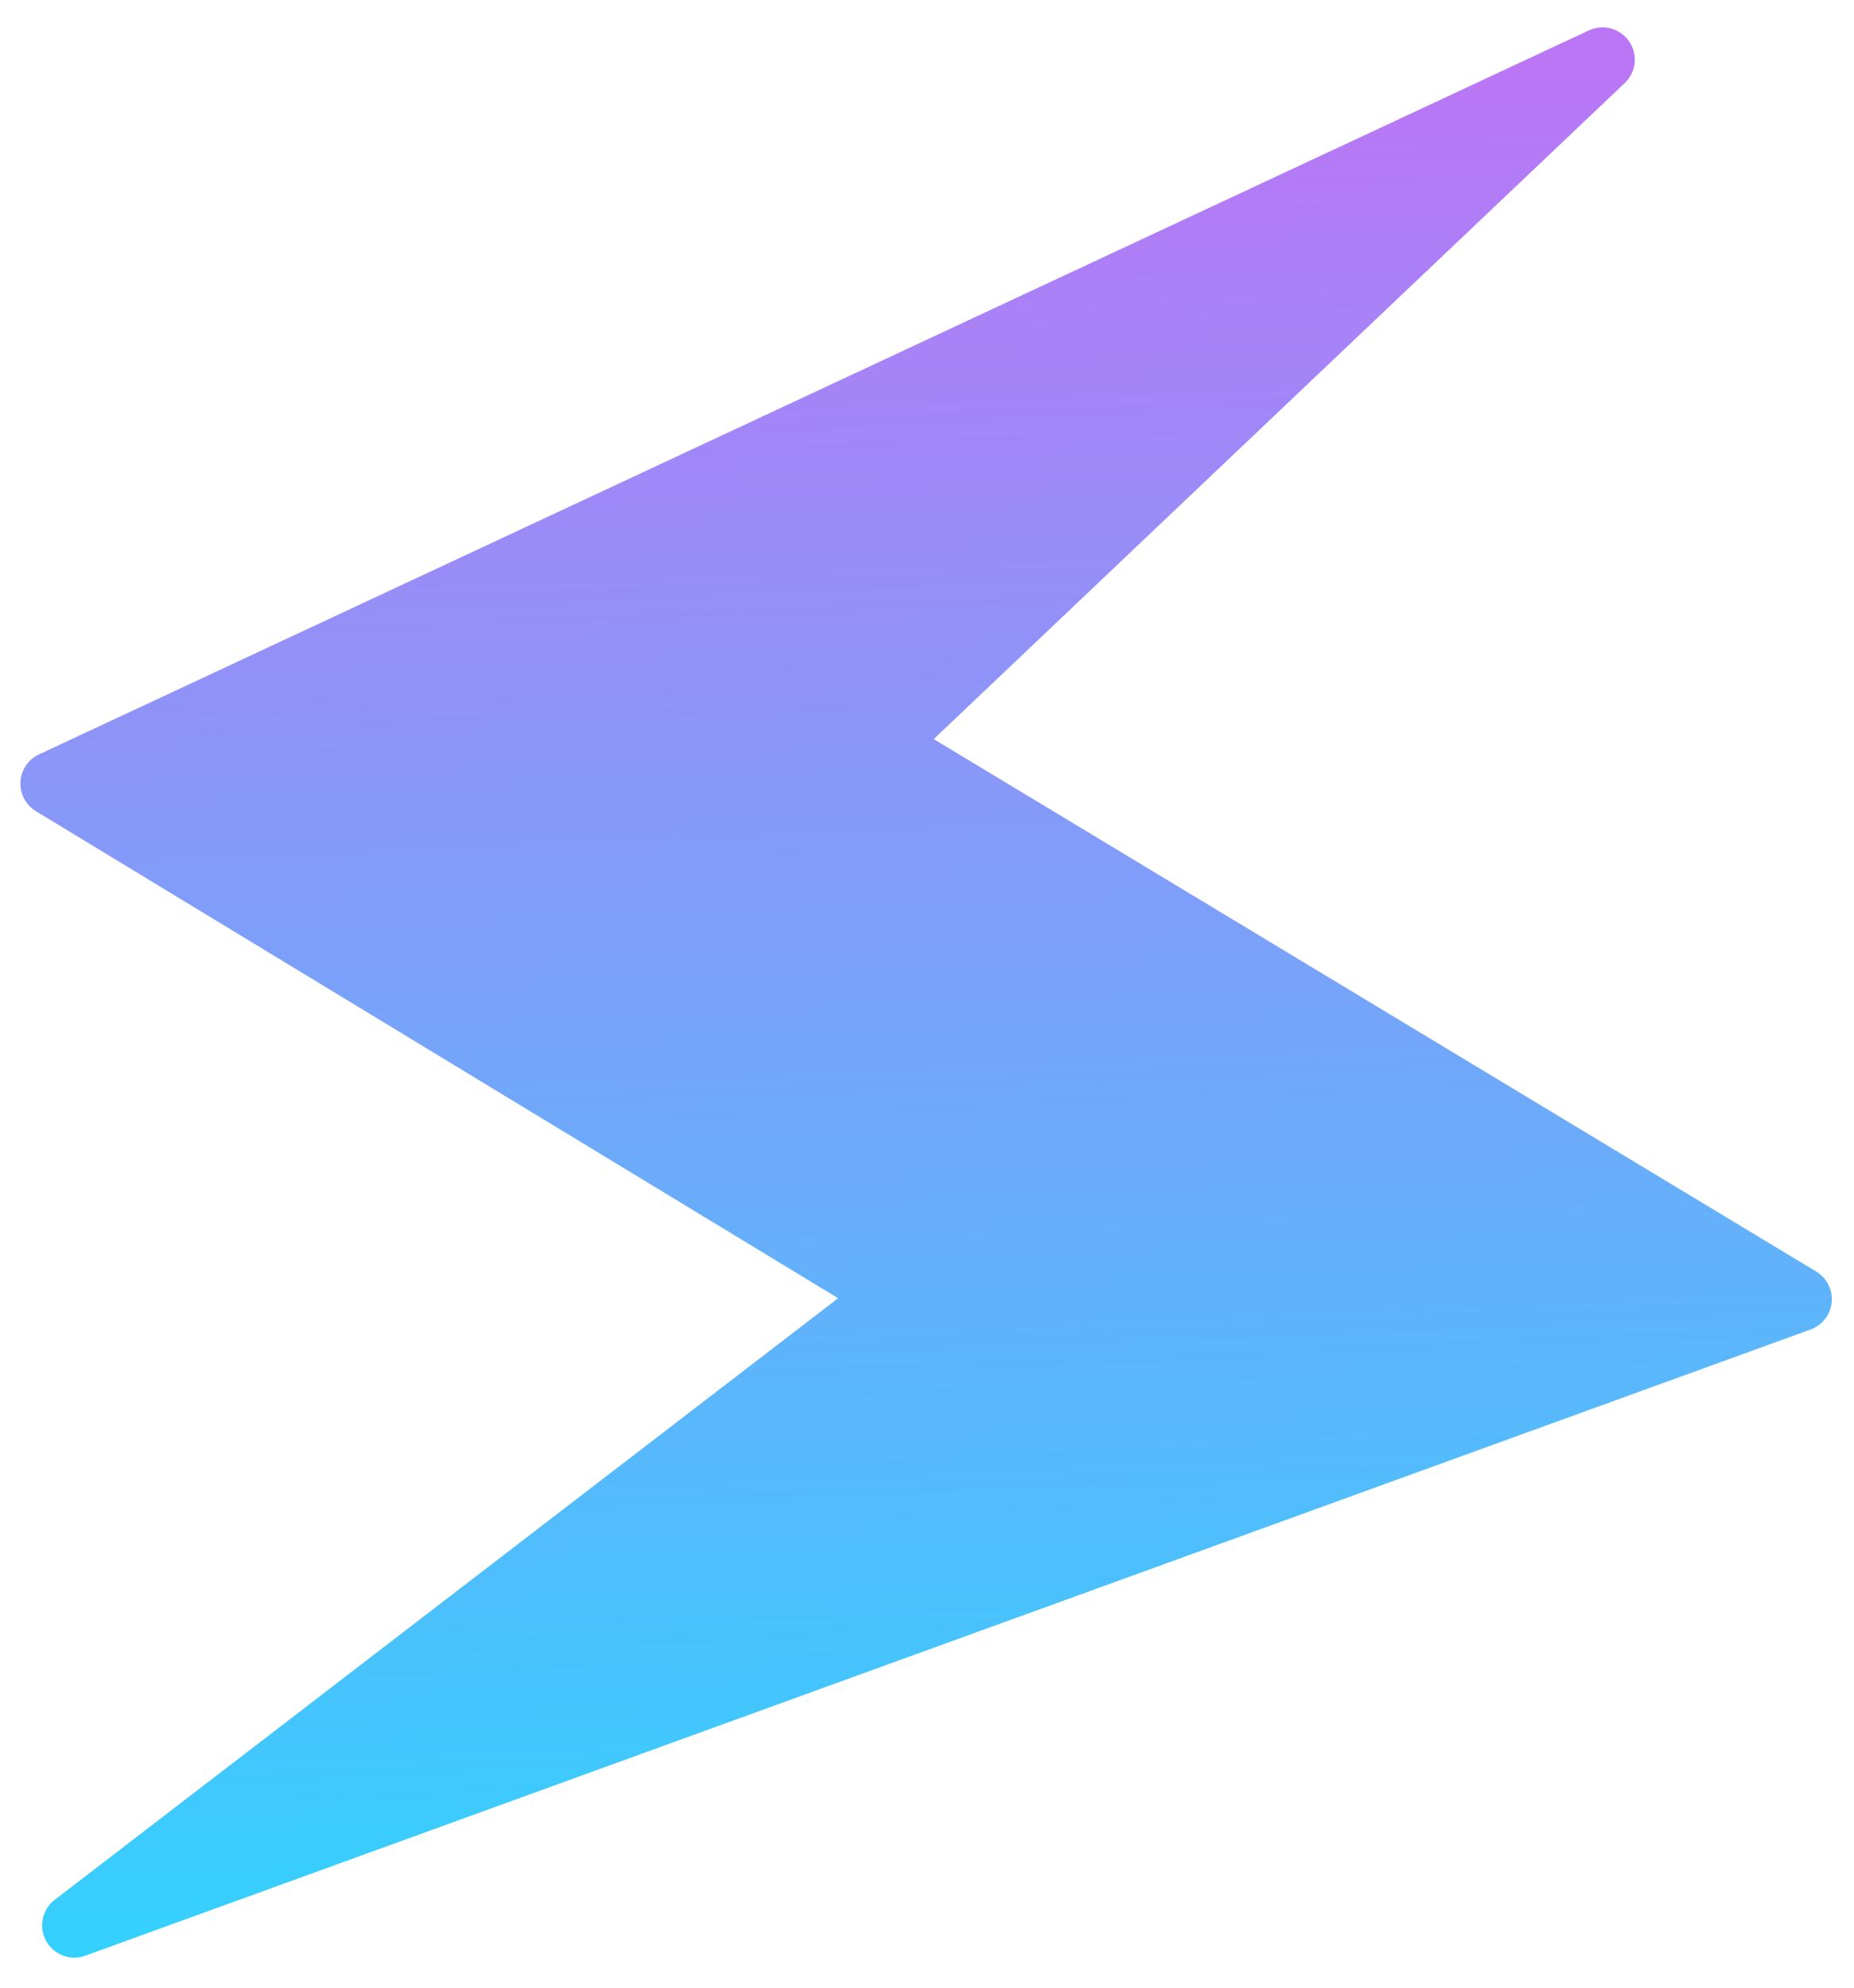 <svg xmlns="http://www.w3.org/2000/svg" xmlns:xlink="http://www.w3.org/1999/xlink" width="32.595" height="34.943" viewBox="0 0 32.595 34.943">
  <defs>
    <linearGradient id="linear-gradient" x1="0.463" y1="0.038" x2="0.5" y2="1" gradientUnits="objectBoundingBox">
      <stop offset="0" stop-color="#ba76f5"/>
      <stop offset="1" stop-color="#30d3fe"/>
    </linearGradient>
  </defs>
  <g id="thunder-903" transform="translate(-69.249 2.781) rotate(1)">
    <path id="Path_1590" data-name="Path 1590" d="M10.089,34.391a.567.567,0,0,1-.353-1.011L23.321,22.568,9.071,14.256a.567.567,0,0,1,.037-1L36.129.058a.567.567,0,0,1,.646.914L24.83,12.713,40.507,21.8a.567.567,0,0,1-.081,1.019L10.291,34.353A.56.56,0,0,1,10.089,34.391Z" transform="translate(61 -4)" fill="url(#linear-gradient)"/>
  </g>
</svg>
